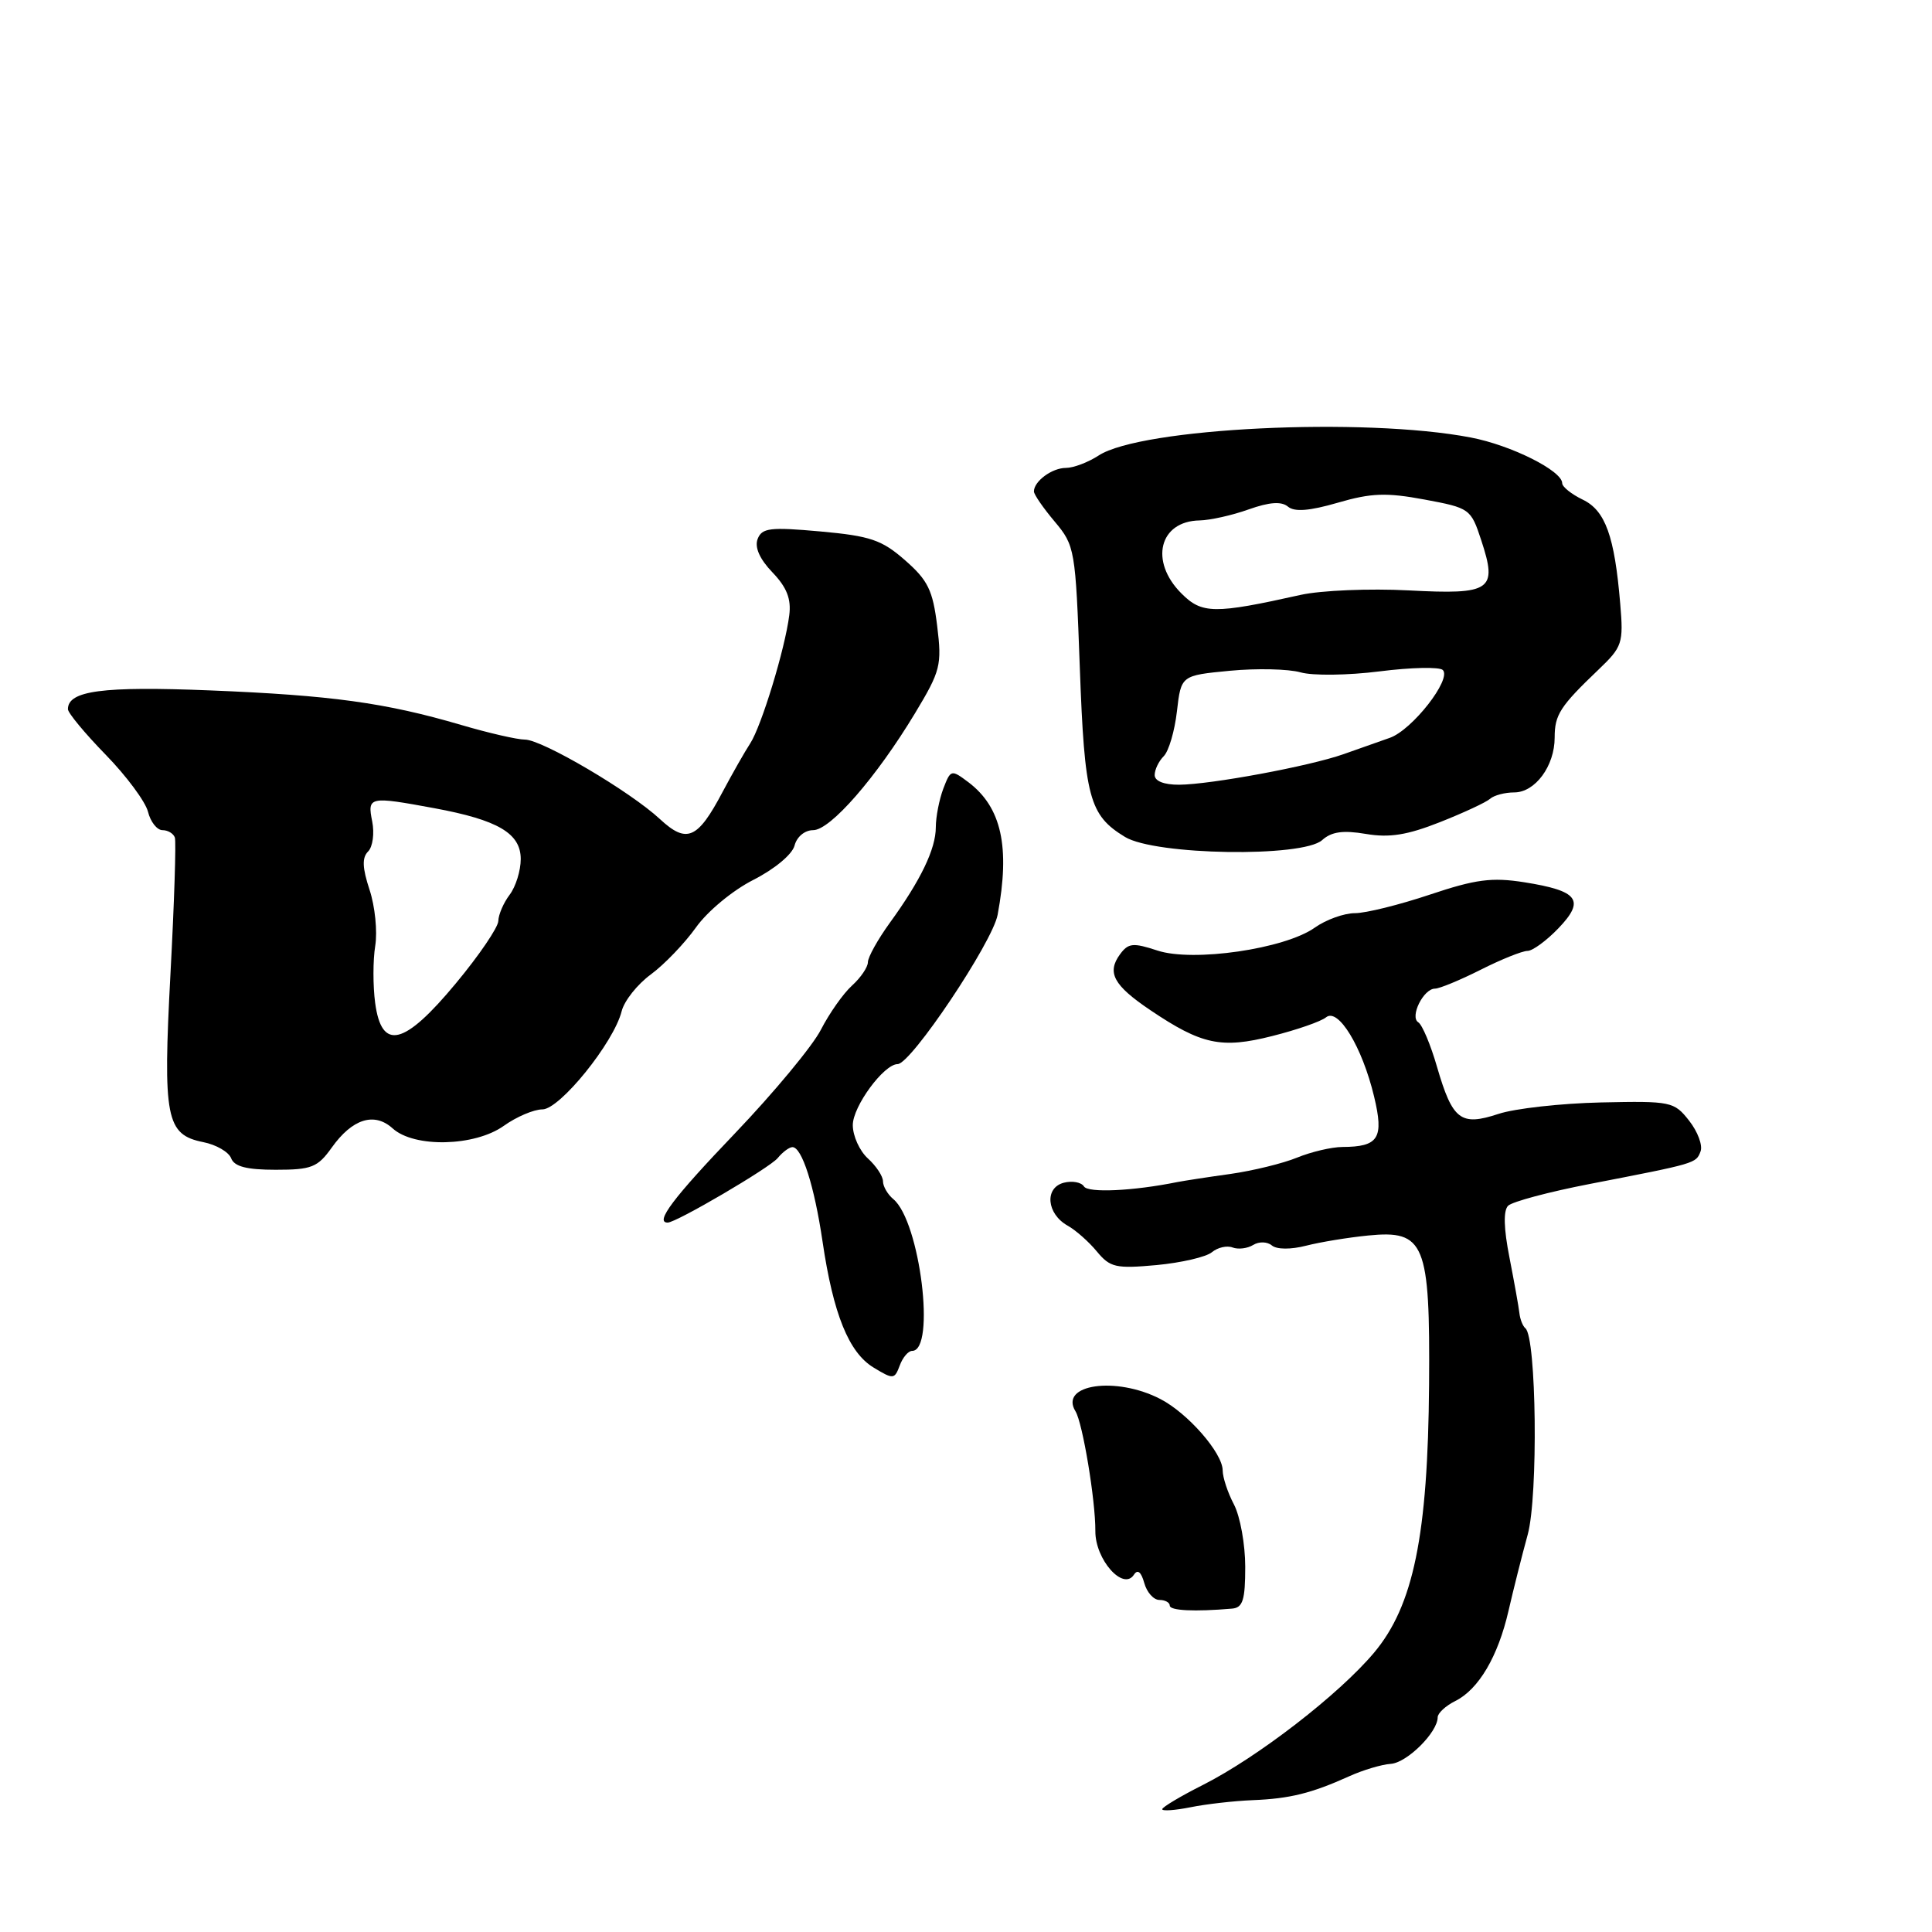 <?xml version="1.0" encoding="UTF-8" standalone="no"?>
<!DOCTYPE svg PUBLIC "-//W3C//DTD SVG 1.1//EN" "http://www.w3.org/Graphics/SVG/1.1/DTD/svg11.dtd" >
<svg xmlns="http://www.w3.org/2000/svg" xmlns:xlink="http://www.w3.org/1999/xlink" version="1.1" viewBox="0 0 256 256">
 <g >
 <path fill="currentColor"
d=" M 166.00 238.53 C 170.91 238.33 173.76 237.63 178.79 235.36 C 180.60 234.54 183.07 233.80 184.29 233.72 C 186.44 233.57 190.50 229.54 190.50 227.55 C 190.50 227.01 191.55 226.03 192.84 225.39 C 195.93 223.85 198.50 219.49 199.89 213.42 C 200.51 210.72 201.65 206.18 202.43 203.34 C 203.83 198.23 203.59 177.18 202.12 176.00 C 201.78 175.72 201.42 174.82 201.33 174.00 C 201.24 173.18 200.64 169.86 200.01 166.62 C 199.25 162.78 199.19 160.41 199.83 159.77 C 200.37 159.23 205.24 157.93 210.66 156.88 C 224.79 154.14 224.73 154.16 225.33 152.57 C 225.64 151.78 224.96 149.95 223.82 148.50 C 221.82 145.96 221.44 145.88 212.13 146.08 C 206.83 146.20 200.72 146.88 198.55 147.60 C 193.55 149.25 192.47 148.42 190.42 141.39 C 189.57 138.44 188.45 135.78 187.93 135.46 C 186.77 134.74 188.62 131.00 190.14 131.00 C 190.73 131.00 193.45 129.88 196.19 128.50 C 198.92 127.12 201.72 126.00 202.40 126.00 C 203.07 126.00 204.92 124.65 206.51 122.99 C 210.07 119.27 209.16 118.04 201.95 116.90 C 197.67 116.23 195.53 116.51 189.47 118.54 C 185.44 119.89 180.97 121.00 179.53 121.00 C 178.10 121.00 175.70 121.86 174.21 122.92 C 170.24 125.74 158.07 127.51 153.36 125.95 C 150.13 124.89 149.51 124.95 148.40 126.46 C 146.64 128.88 147.55 130.56 152.41 133.84 C 159.22 138.43 161.83 138.99 168.58 137.28 C 171.84 136.46 175.04 135.35 175.71 134.80 C 177.32 133.49 180.49 138.71 182.07 145.28 C 183.40 150.82 182.69 151.96 177.87 151.98 C 176.43 151.99 173.73 152.63 171.87 153.39 C 170.02 154.15 166.03 155.13 163.00 155.56 C 159.97 155.98 156.82 156.47 156.00 156.63 C 150.13 157.82 144.18 158.09 143.63 157.21 C 143.28 156.65 142.07 156.43 140.95 156.72 C 138.37 157.40 138.69 160.84 141.46 162.40 C 142.54 163.00 144.29 164.55 145.35 165.84 C 147.10 167.95 147.86 168.12 153.25 167.63 C 156.52 167.32 159.83 166.56 160.59 165.92 C 161.35 165.29 162.58 165.01 163.33 165.30 C 164.07 165.58 165.30 165.43 166.06 164.96 C 166.83 164.49 167.92 164.52 168.53 165.03 C 169.18 165.57 171.04 165.58 173.07 165.06 C 174.95 164.58 178.66 163.97 181.30 163.71 C 188.79 162.97 189.50 164.70 189.36 183.43 C 189.21 203.44 187.29 212.78 182.06 219.00 C 177.41 224.53 166.68 232.82 159.42 236.50 C 156.44 238.00 154.00 239.46 154.00 239.73 C 154.00 240.00 155.69 239.88 157.75 239.47 C 159.81 239.05 163.53 238.63 166.00 238.53 Z  M 163.25 213.15 C 164.68 213.03 165.00 212.02 165.00 207.61 C 165.00 204.65 164.33 200.94 163.51 199.36 C 162.68 197.79 162.01 195.75 162.01 194.83 C 162.00 192.53 157.40 187.26 153.76 185.38 C 147.88 182.33 140.30 183.43 142.51 187.01 C 143.46 188.56 145.17 198.84 145.14 202.89 C 145.12 206.65 148.83 210.84 150.25 208.66 C 150.74 207.90 151.21 208.28 151.62 209.75 C 151.96 210.99 152.86 212.00 153.62 212.00 C 154.38 212.00 155.00 212.34 155.00 212.75 C 155.00 213.42 158.28 213.58 163.25 213.15 Z  M 120.86 179.00 C 124.03 179.00 121.91 161.83 118.37 158.89 C 117.62 158.27 117.00 157.20 117.00 156.53 C 117.00 155.86 116.10 154.50 115.00 153.50 C 113.90 152.50 113.00 150.52 113.00 149.08 C 113.00 146.60 117.12 141.00 118.94 141.00 C 120.71 141.00 131.51 124.87 132.19 121.22 C 133.87 112.22 132.71 106.97 128.32 103.65 C 126.04 101.94 125.97 101.96 124.99 104.51 C 124.45 105.95 124.00 108.25 124.00 109.61 C 124.00 112.48 122.01 116.63 117.89 122.30 C 116.30 124.50 115.00 126.84 115.00 127.50 C 115.00 128.15 114.05 129.55 112.89 130.60 C 111.74 131.64 109.89 134.27 108.78 136.43 C 107.68 138.59 102.55 144.77 97.39 150.17 C 89.20 158.73 86.73 162.00 88.47 162.00 C 89.61 162.00 101.95 154.76 103.04 153.46 C 103.70 152.65 104.59 152.00 105.00 152.00 C 106.26 152.00 107.90 157.12 108.99 164.50 C 110.41 174.13 112.47 179.21 115.74 181.20 C 118.37 182.80 118.53 182.78 119.22 180.94 C 119.61 179.87 120.35 179.00 120.86 179.00 Z  M 43.96 152.06 C 46.68 148.24 49.60 147.32 52.03 149.52 C 54.88 152.11 62.90 151.92 66.74 149.19 C 68.43 147.98 70.74 147.00 71.87 147.00 C 74.18 147.00 81.33 138.15 82.37 134.00 C 82.71 132.62 84.46 130.42 86.25 129.11 C 88.04 127.79 90.72 124.99 92.22 122.89 C 93.74 120.75 97.09 117.97 99.84 116.58 C 102.63 115.16 104.97 113.22 105.28 112.05 C 105.58 110.87 106.64 110.00 107.75 110.00 C 110.03 110.00 116.11 103.02 121.25 94.50 C 124.63 88.89 124.82 88.14 124.18 82.93 C 123.60 78.21 122.95 76.88 119.93 74.24 C 116.85 71.54 115.34 71.02 108.71 70.42 C 102.03 69.82 100.96 69.95 100.39 71.42 C 99.97 72.52 100.66 74.08 102.35 75.84 C 104.26 77.83 104.86 79.37 104.58 81.53 C 104.02 85.99 100.89 96.23 99.41 98.50 C 98.69 99.60 97.05 102.49 95.76 104.91 C 92.44 111.21 91.00 111.83 87.44 108.53 C 83.49 104.86 71.83 98.00 69.55 98.00 C 68.54 98.00 64.74 97.13 61.11 96.06 C 51.06 93.11 43.89 92.13 27.79 91.48 C 13.58 90.91 9.00 91.52 9.00 93.97 C 9.00 94.46 11.25 97.18 14.00 100.00 C 16.75 102.82 19.27 106.22 19.61 107.56 C 19.94 108.90 20.81 110.00 21.53 110.00 C 22.24 110.00 22.98 110.44 23.17 110.98 C 23.35 111.51 23.09 119.62 22.59 128.98 C 21.57 148.18 21.99 150.35 26.94 151.34 C 28.65 151.68 30.31 152.64 30.63 153.48 C 31.05 154.58 32.70 155.00 36.54 155.00 C 41.29 155.00 42.09 154.68 43.96 152.06 Z  M 175.19 111.32 C 176.43 110.20 177.96 109.99 180.99 110.50 C 184.11 111.03 186.47 110.65 190.80 108.94 C 193.93 107.70 196.93 106.31 197.45 105.84 C 197.97 105.38 199.41 105.00 200.64 105.00 C 203.42 105.00 206.00 101.49 206.00 97.74 C 206.00 94.70 206.71 93.60 211.83 88.71 C 214.97 85.71 215.13 85.23 214.69 80.02 C 213.94 71.04 212.72 67.64 209.71 66.20 C 208.22 65.48 207.00 64.50 207.00 64.03 C 207.00 62.38 200.23 58.99 194.88 57.97 C 180.73 55.25 151.17 56.69 145.57 60.36 C 144.19 61.26 142.24 62.00 141.24 62.00 C 139.40 62.00 137.00 63.77 137.00 65.12 C 137.00 65.52 138.24 67.32 139.75 69.11 C 142.43 72.30 142.51 72.77 143.08 88.45 C 143.71 105.72 144.32 108.01 149.07 110.90 C 153.07 113.33 172.60 113.64 175.19 111.32 Z  M 49.71 132.89 C 49.41 130.63 49.41 127.23 49.72 125.33 C 50.03 123.43 49.69 120.09 48.97 117.91 C 48.01 114.99 47.95 113.65 48.78 112.82 C 49.39 112.21 49.63 110.42 49.32 108.85 C 48.66 105.55 48.90 105.49 57.55 107.09 C 65.99 108.65 69.00 110.42 69.00 113.83 C 69.00 115.37 68.34 117.49 67.53 118.56 C 66.72 119.63 66.05 121.19 66.03 122.03 C 66.01 122.88 63.49 126.59 60.42 130.28 C 53.55 138.57 50.57 139.29 49.71 132.89 Z  M 153.00 102.70 C 153.00 101.98 153.54 100.86 154.20 100.20 C 154.87 99.53 155.65 96.86 155.95 94.25 C 156.50 89.50 156.50 89.50 162.97 88.88 C 166.52 88.54 170.74 88.64 172.33 89.09 C 173.93 89.55 178.61 89.49 182.81 88.96 C 186.98 88.43 190.75 88.35 191.18 88.78 C 192.39 89.99 187.12 96.73 184.15 97.77 C 182.69 98.28 179.93 99.26 178.00 99.94 C 173.49 101.53 160.44 103.95 156.25 103.98 C 154.24 103.99 153.00 103.50 153.00 102.70 Z  M 156.54 78.63 C 152.28 74.37 153.61 69.05 158.95 68.96 C 160.35 68.93 163.28 68.28 165.45 67.50 C 168.22 66.52 169.79 66.41 170.66 67.13 C 171.53 67.86 173.52 67.70 177.27 66.61 C 181.70 65.32 183.69 65.25 188.75 66.19 C 194.76 67.31 194.90 67.41 196.27 71.58 C 198.46 78.23 197.62 78.81 186.65 78.23 C 181.48 77.96 175.06 78.23 172.37 78.82 C 160.89 81.38 159.26 81.36 156.54 78.63 Z "/>
</g>
</svg>
